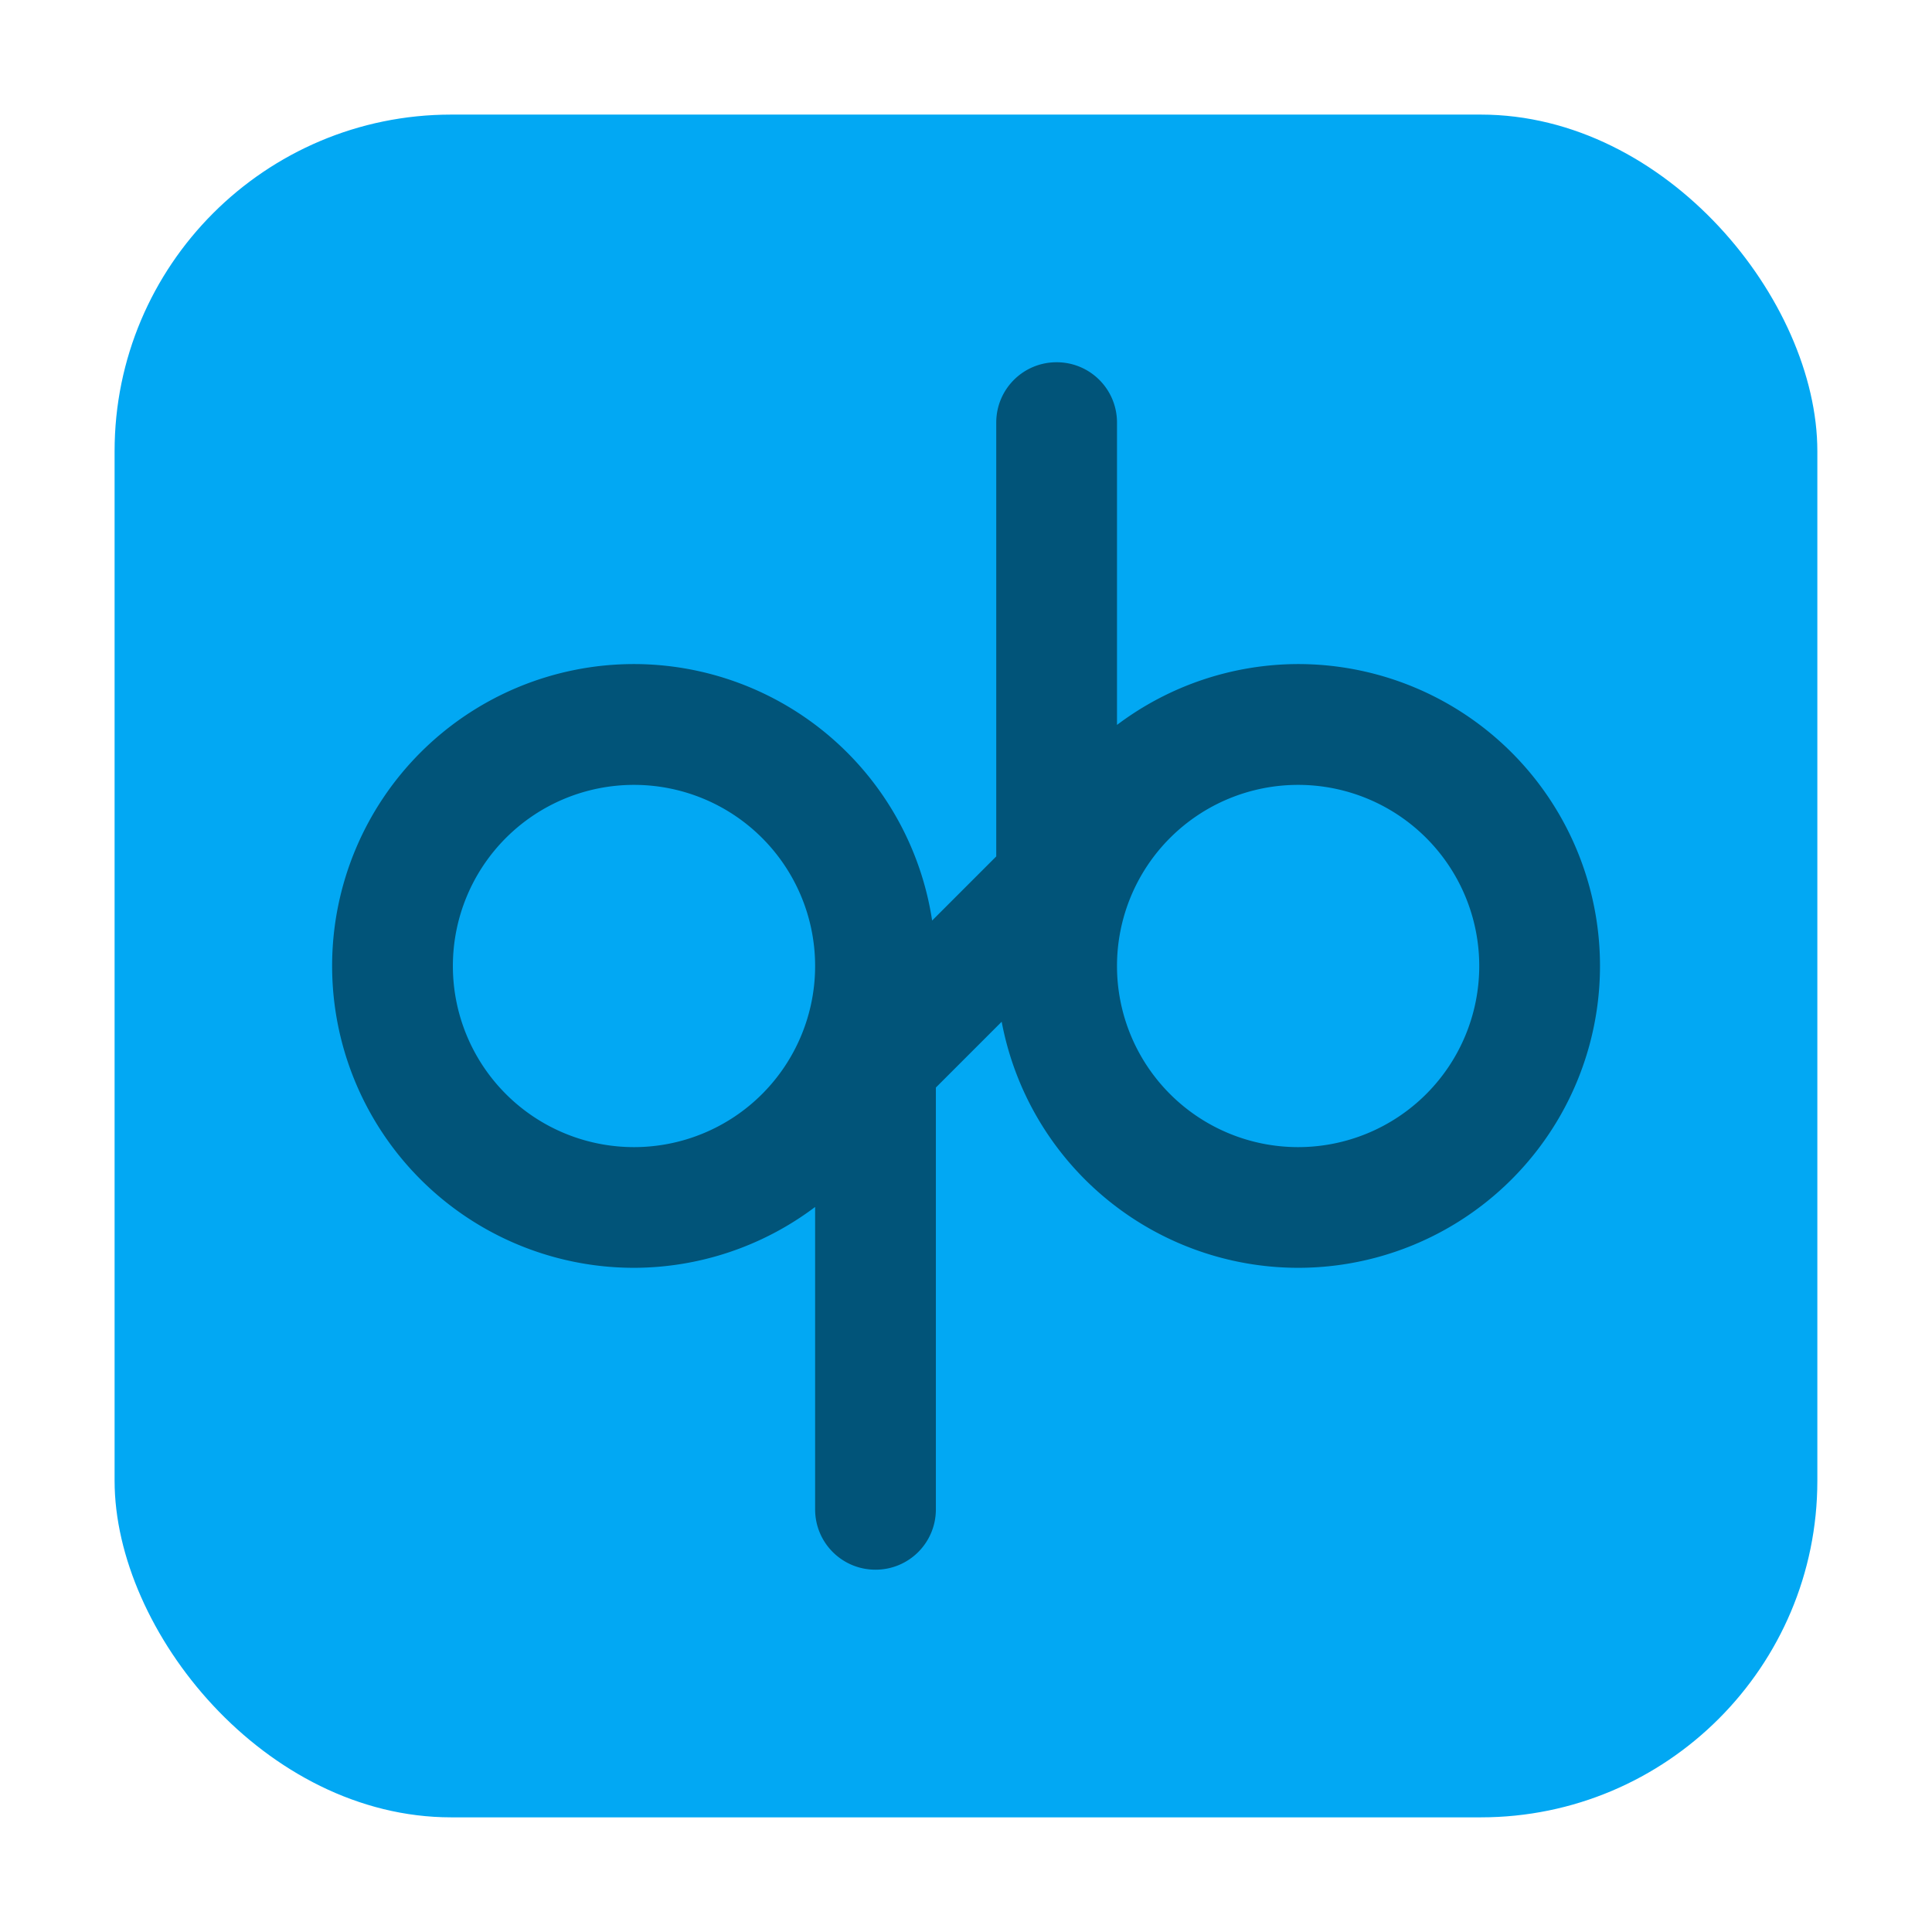 <?xml version="1.0" encoding="UTF-8" standalone="no"?>
<svg
   xmlns:dc="http://purl.org/dc/elements/1.1/"
   xmlns:cc="http://creativecommons.org/ns#"
   xmlns:rdf="http://www.w3.org/1999/02/22-rdf-syntax-ns#"
   xmlns:svg="http://www.w3.org/2000/svg"
   xmlns="http://www.w3.org/2000/svg"
   xmlns:sodipodi="http://sodipodi.sourceforge.net/DTD/sodipodi-0.dtd"
   xmlns:inkscape="http://www.inkscape.org/namespaces/inkscape"
   height="32"
   width="32"
   version="1"
   id="svg10"
   sodipodi:docname="qutebrowser.svg"
   inkscape:version="0.92.1 r">
  <defs
     id="defs14" />
  <sodipodi:namedview
     pagecolor="#ffffff"
     bordercolor="#666666"
     borderopacity="1"
     objecttolerance="10"
     gridtolerance="10"
     guidetolerance="10"
     inkscape:pageopacity="0"
     inkscape:pageshadow="2"
     inkscape:window-width="640"
     inkscape:window-height="480"
     id="namedview12"
     showgrid="false"
     inkscape:zoom="9.5"
     inkscape:cx="-4.1052632"
     inkscape:cy="16"
     inkscape:current-layer="svg10" />
  <rect
     style="opacity:1;fill:#02a8f3;fill-opacity:1;fill-rule:evenodd;stroke:none;stroke-width:1.035;stroke-linecap:round;stroke-linejoin:bevel;stroke-miterlimit:4;stroke-dasharray:none;stroke-dashoffset:0;stroke-opacity:1"
     id="rect4497-3"
     width="28.203"
     height="28.203"
     x="1.898"
     y="1.898"
     ry="5.575"
     inkscape:export-filename="/home/ramil/3.png"
     inkscape:export-xdpi="71"
     inkscape:export-ydpi="71" />
  <path
     d="m 17.501,6 c -0.554,0 -1,0.446 -1,1 V 14.185 l -1.062,1.062 a 5,5 0 0 0 -4.938,-4.248 5,5 0 0 0 -5,5 5,5 0 0 0 5,5 5,5 0 0 0 3,-1.008 v 5.008 c 0,0.554 0.446,1 1,1 0.554,0 1,-0.446 1,-1 v -6.986 l 1.09,-1.09 a 5,5 0 0 0 4.91,4.076 5,5 0 0 0 5,-5 5,5 0 0 0 -5,-5 5,5 0 0 0 -3,1.008 V 7 c 0,-0.554 -0.446,-1 -1,-1 z m -7,7 a 3,3 0 0 1 3,3 3,3 0 0 1 -3,3 3,3 0 0 1 -3,-3 3,3 0 0 1 3,-3 z m 11,0 a 3,3 0 0 1 3,3 3,3 0 0 1 -3,3 3,3 0 0 1 -3,-3 3,3 0 0 1 3,-3 z"
     id="path8"
     inkscape:connector-curvature="0"
     style="opacity:0.5" />
</svg>
